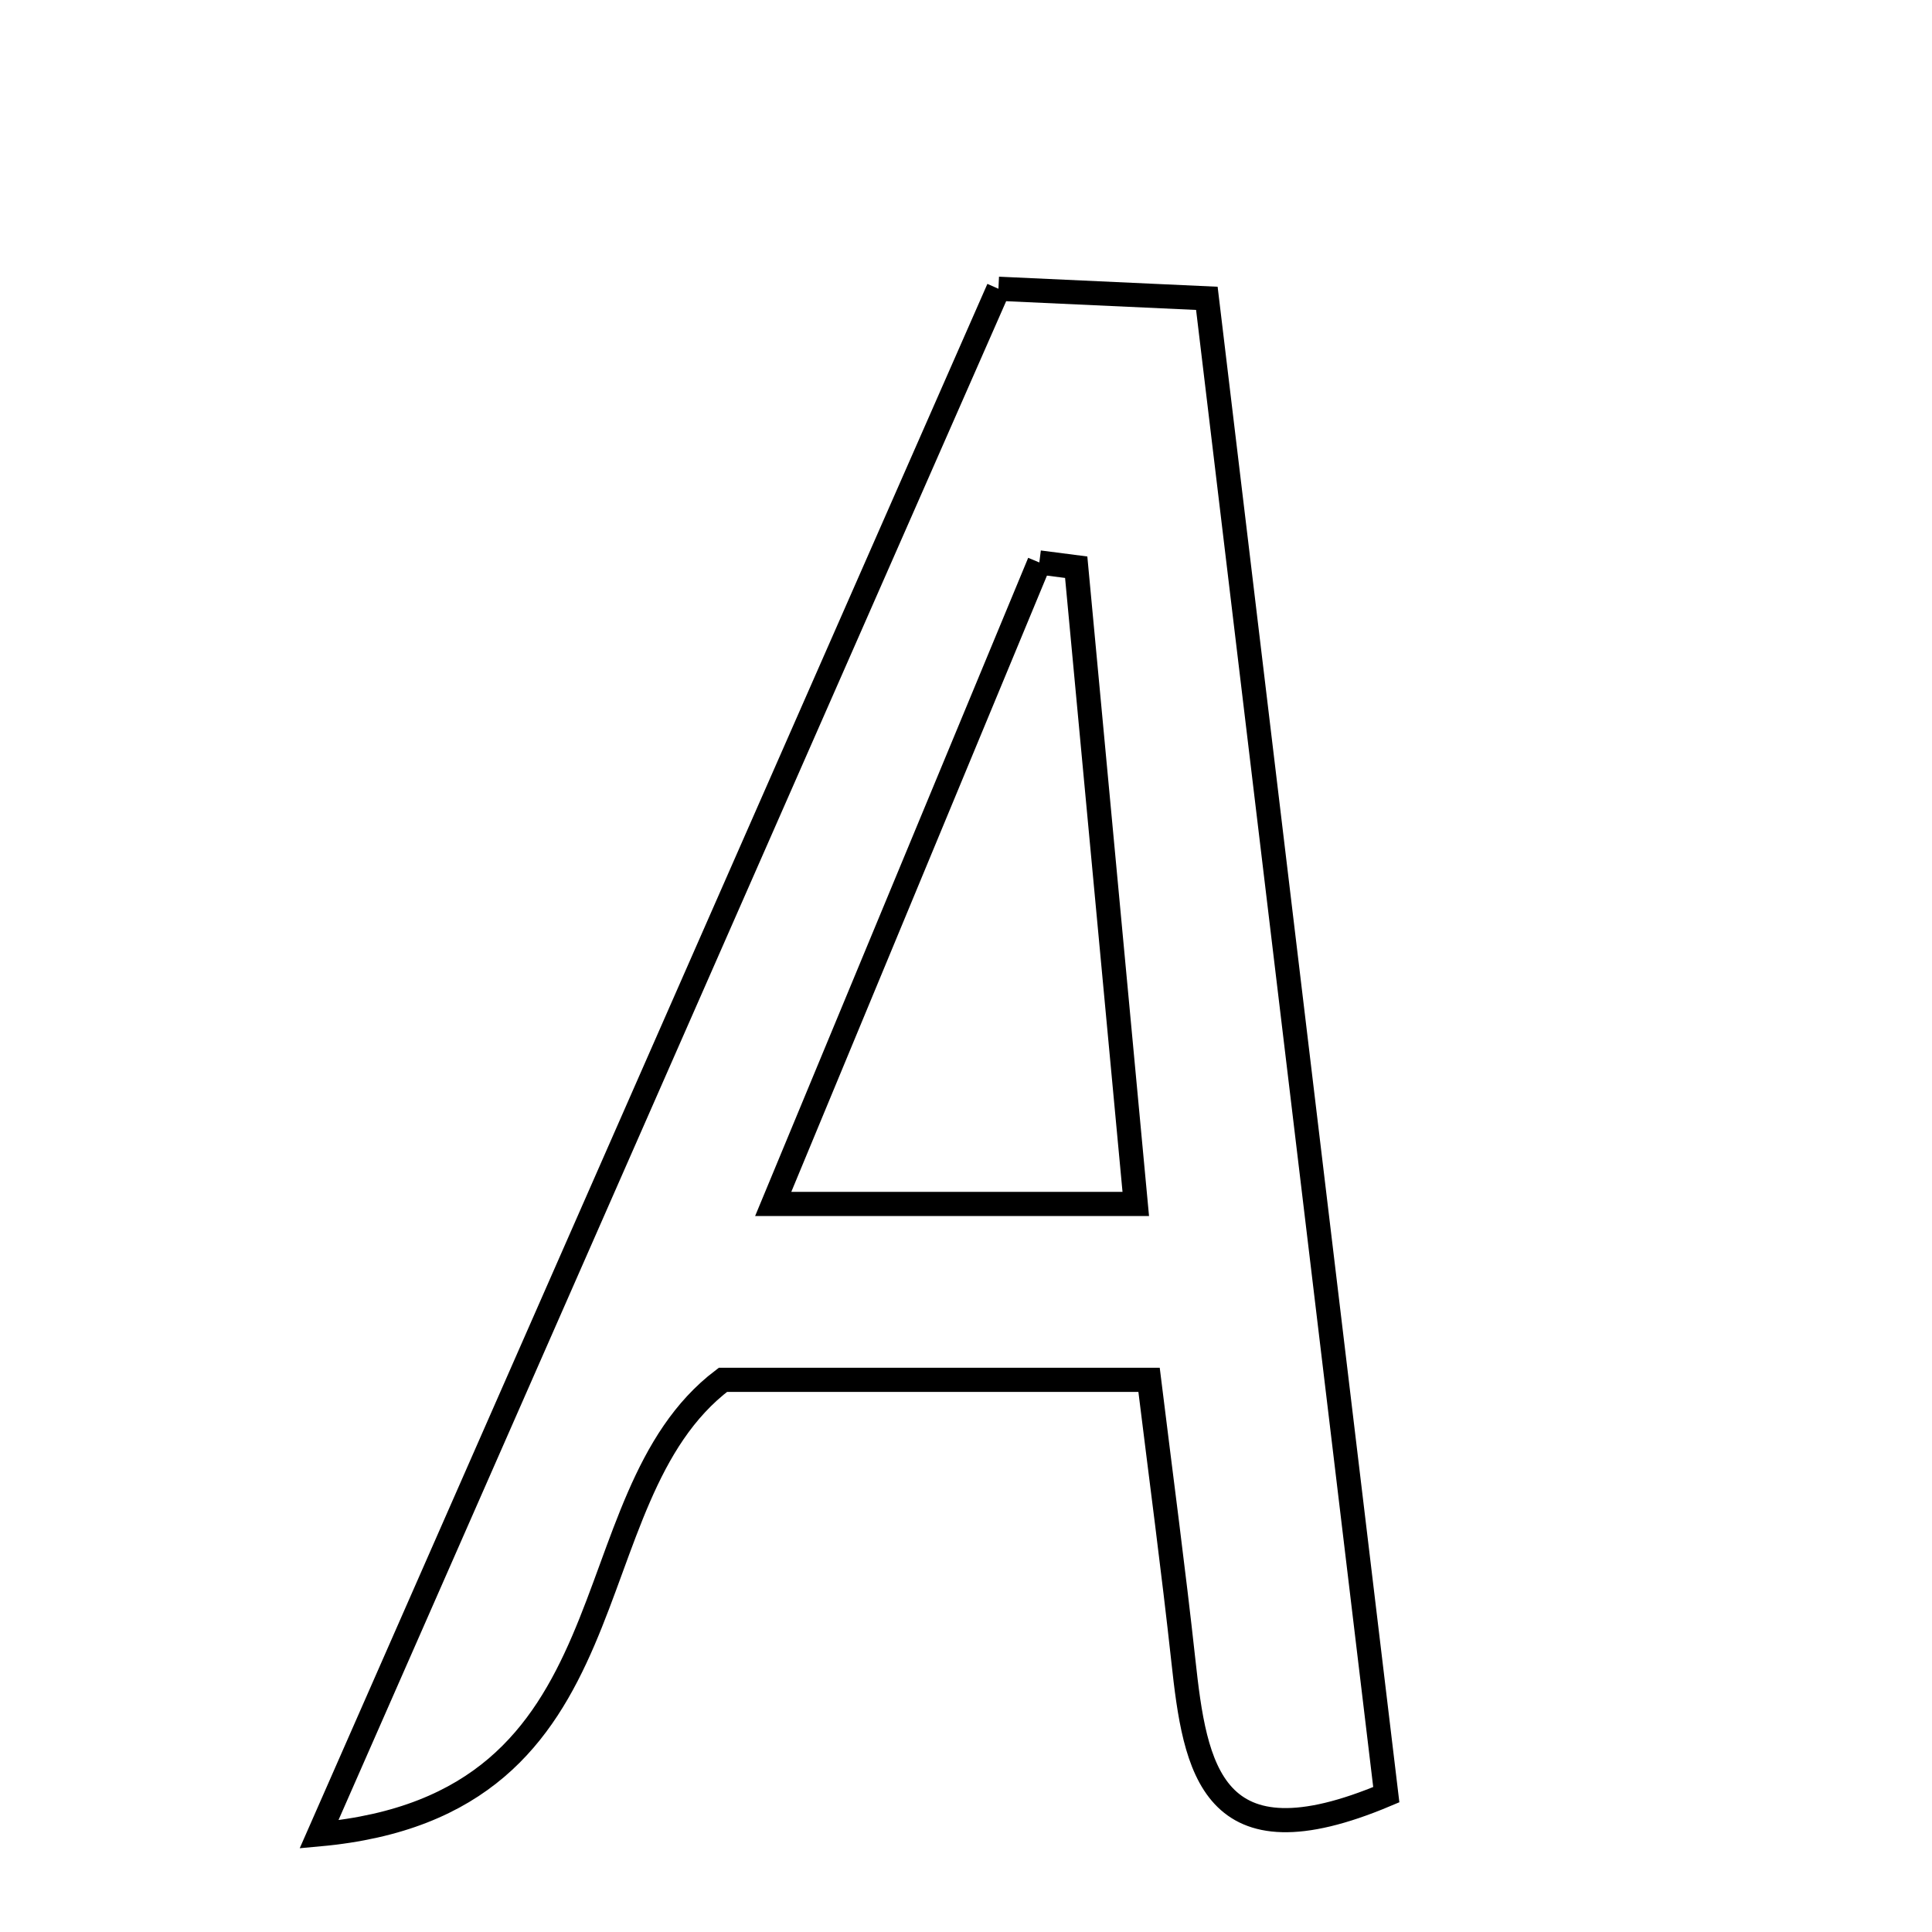 <svg xmlns="http://www.w3.org/2000/svg" viewBox="0.0 0.0 24.0 24.0" height="200px" width="200px"><path fill="none" stroke="black" stroke-width=".3" stroke-opacity="1.0"  filling="0" d="M12.403 3.587 C13.339 3.63 14.078 3.664 14.992 3.706 C15.746 9.992 16.486 16.163 17.221 22.294 C15.043 23.214 14.846 21.967 14.7 20.628 C14.577 19.504 14.427 18.383 14.274 17.141 C12.334 17.141 10.634 17.141 8.98 17.141 C7.027 18.621 7.979 22.423 3.963 22.787 C6.854 16.211 9.57 10.033 12.403 3.587"></path>
<path fill="none" stroke="black" stroke-width=".3" stroke-opacity="1.0"  filling="0" d="M12.911 6.987 C13.063 7.006 13.217 7.026 13.369 7.046 C13.609 9.609 13.849 12.173 14.109 14.956 C12.639 14.956 11.357 14.956 9.605 14.956 C10.754 12.186 11.832 9.586 12.911 6.987"></path></svg>